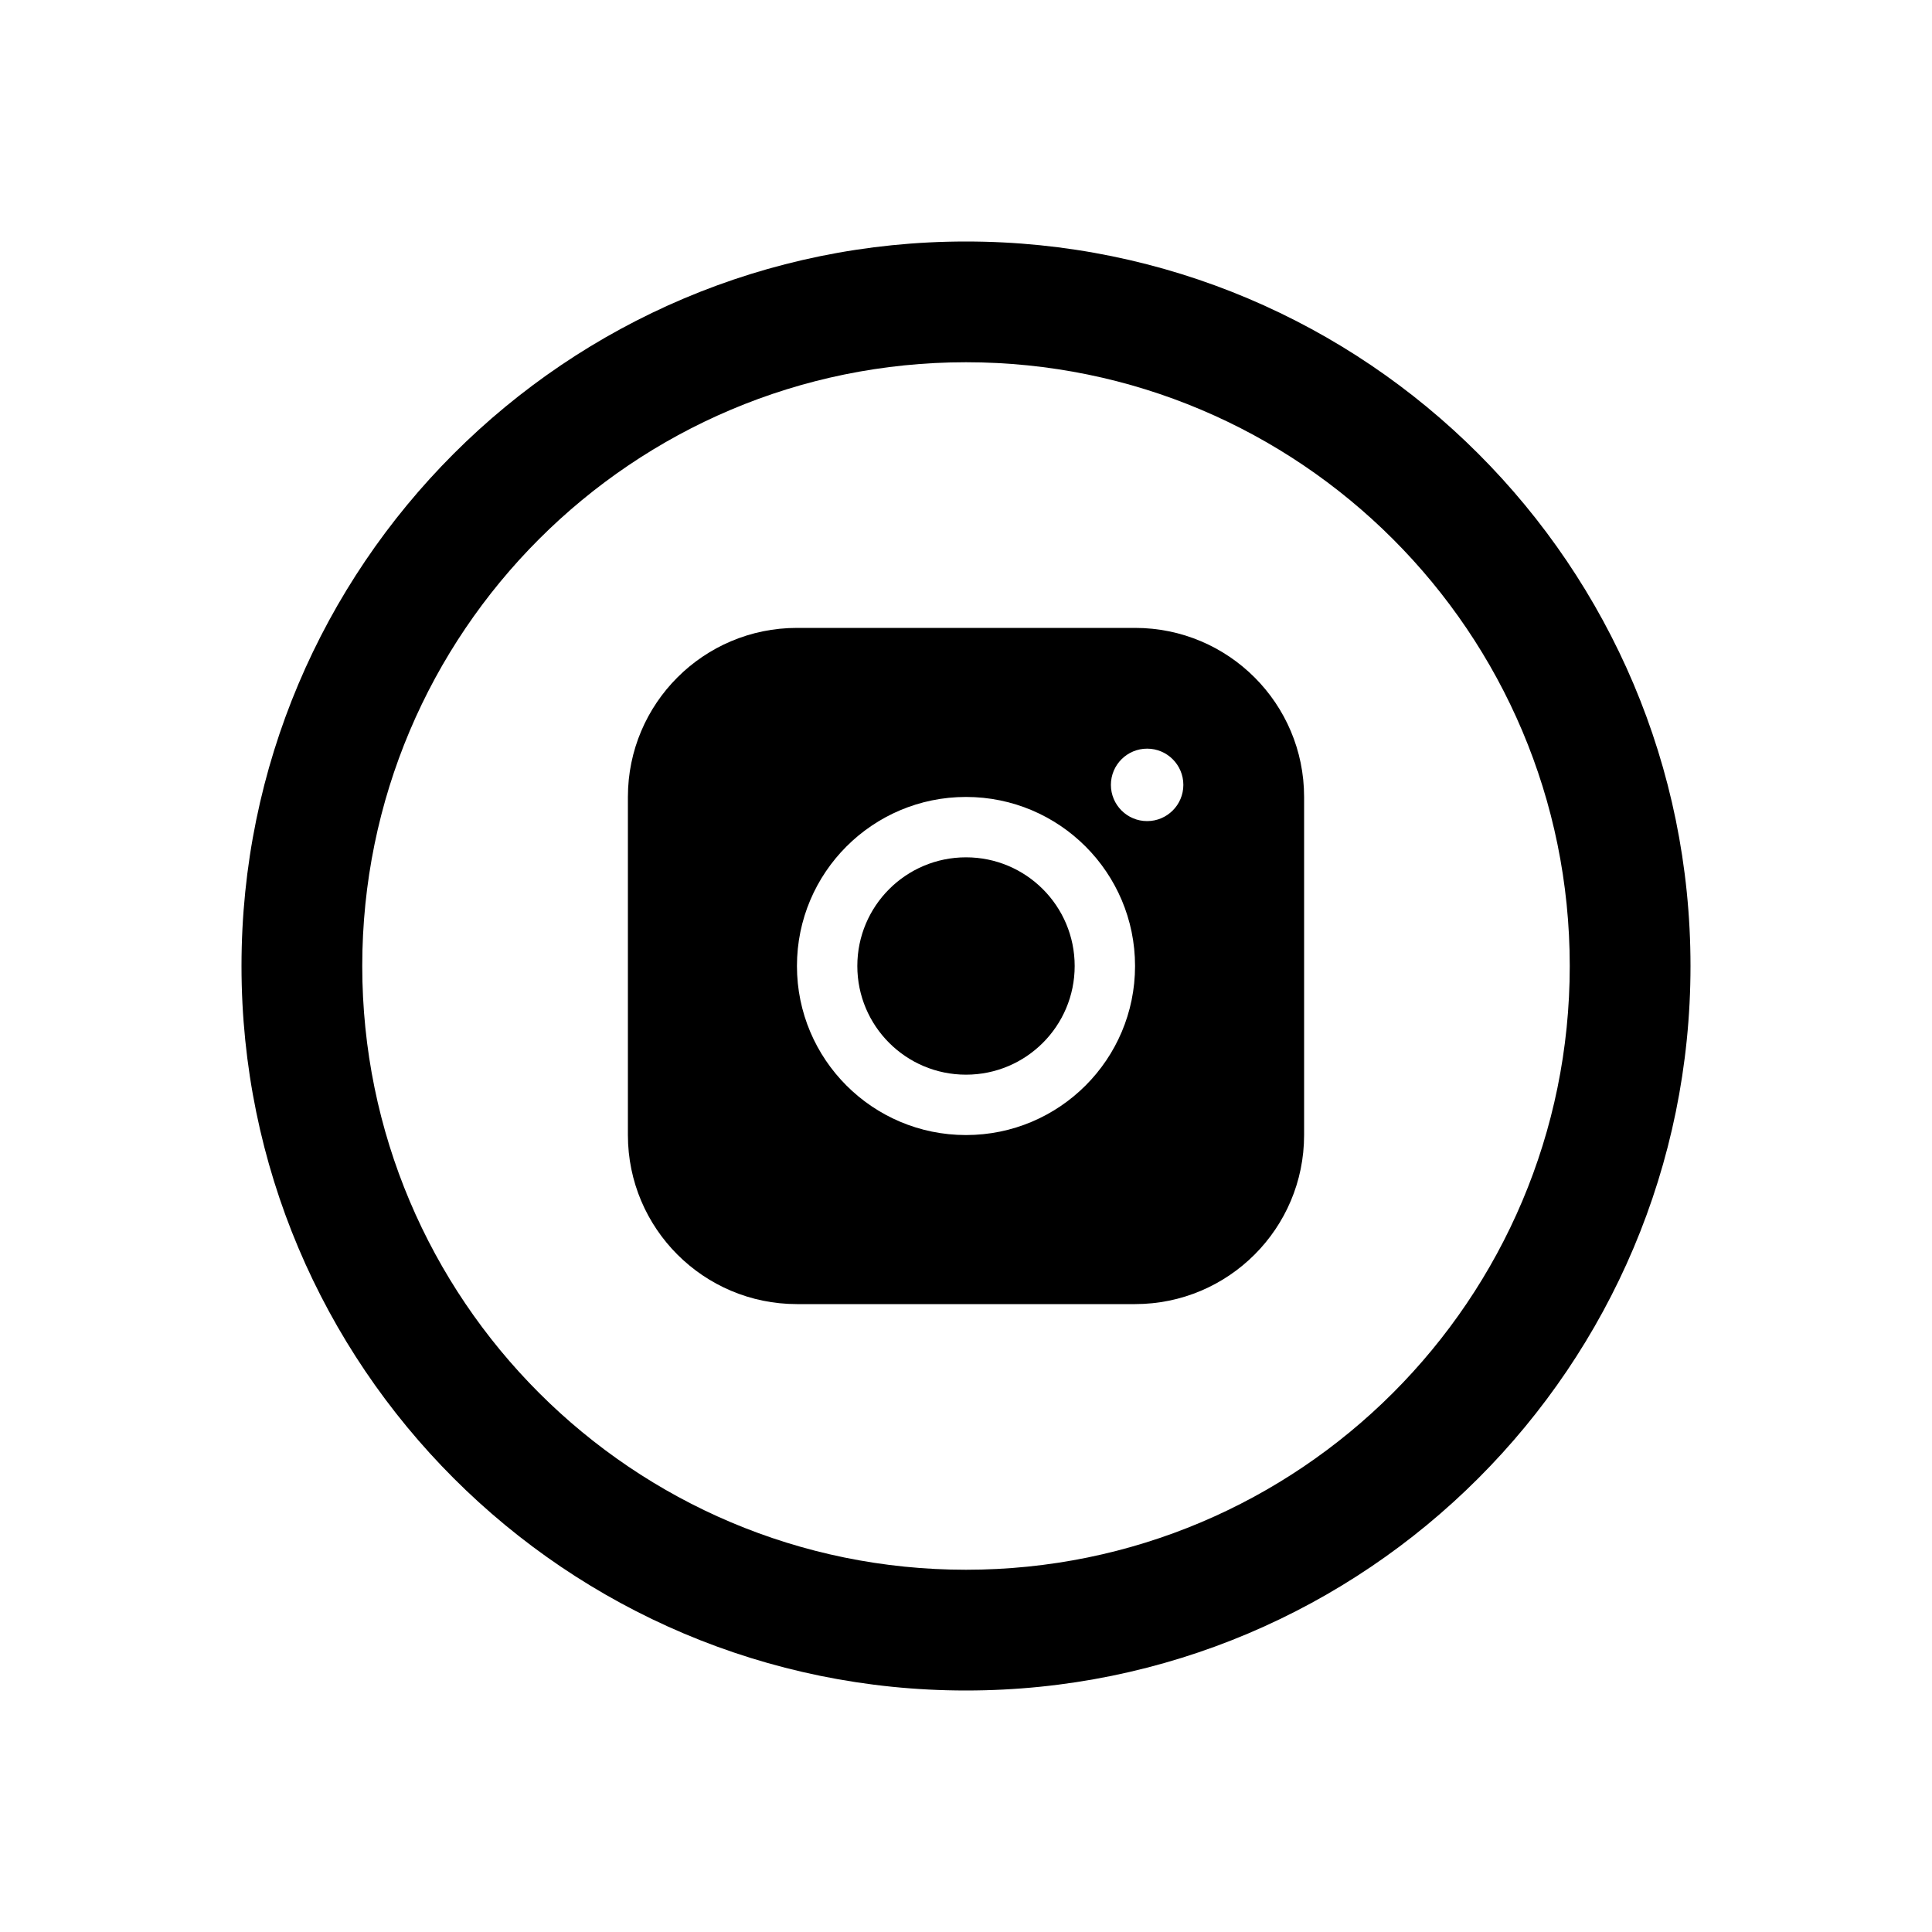 <svg width="40" height="40" viewBox="0 0 40 40" xmlns="http://www.w3.org/2000/svg">
<path d="M20 22.25C21.243 22.25 22.25 21.243 22.25 20C22.25 18.757 21.243 17.75 20 17.75C18.757 17.75 17.75 18.757 17.75 20C17.75 21.243 18.757 22.25 20 22.25Z"/>
<path fill-rule="evenodd" clip-rule="evenodd" d="M16.5 13C14.567 13 13 14.567 13 16.5V23.5C13 25.433 14.567 27 16.5 27H23.5C25.433 27 27 25.433 27 23.5V16.5C27 14.567 25.433 13 23.5 13H16.5ZM23.75 17C24.164 17 24.5 16.664 24.5 16.25C24.5 15.836 24.164 15.5 23.75 15.5C23.336 15.5 23 15.836 23 16.25C23 16.664 23.336 17 23.75 17ZM20 23.5C21.933 23.5 23.5 21.933 23.5 20C23.5 18.067 21.933 16.5 20 16.5C18.067 16.5 16.5 18.067 16.5 20C16.5 21.933 18.067 23.5 20 23.5Z"/>
<path fill-rule="evenodd" clip-rule="evenodd" d="M35 20C35 28.284 28.284 35 20 35C11.716 35 5 28.284 5 20C5 11.716 11.716 5 20 5C28.284 5 35 11.716 35 20ZM32.5 20C32.5 26.904 26.904 32.5 20 32.5C13.096 32.5 7.5 26.904 7.5 20C7.5 13.096 13.096 7.5 20 7.5C26.904 7.5 32.5 13.096 32.5 20Z"/>
</svg>

